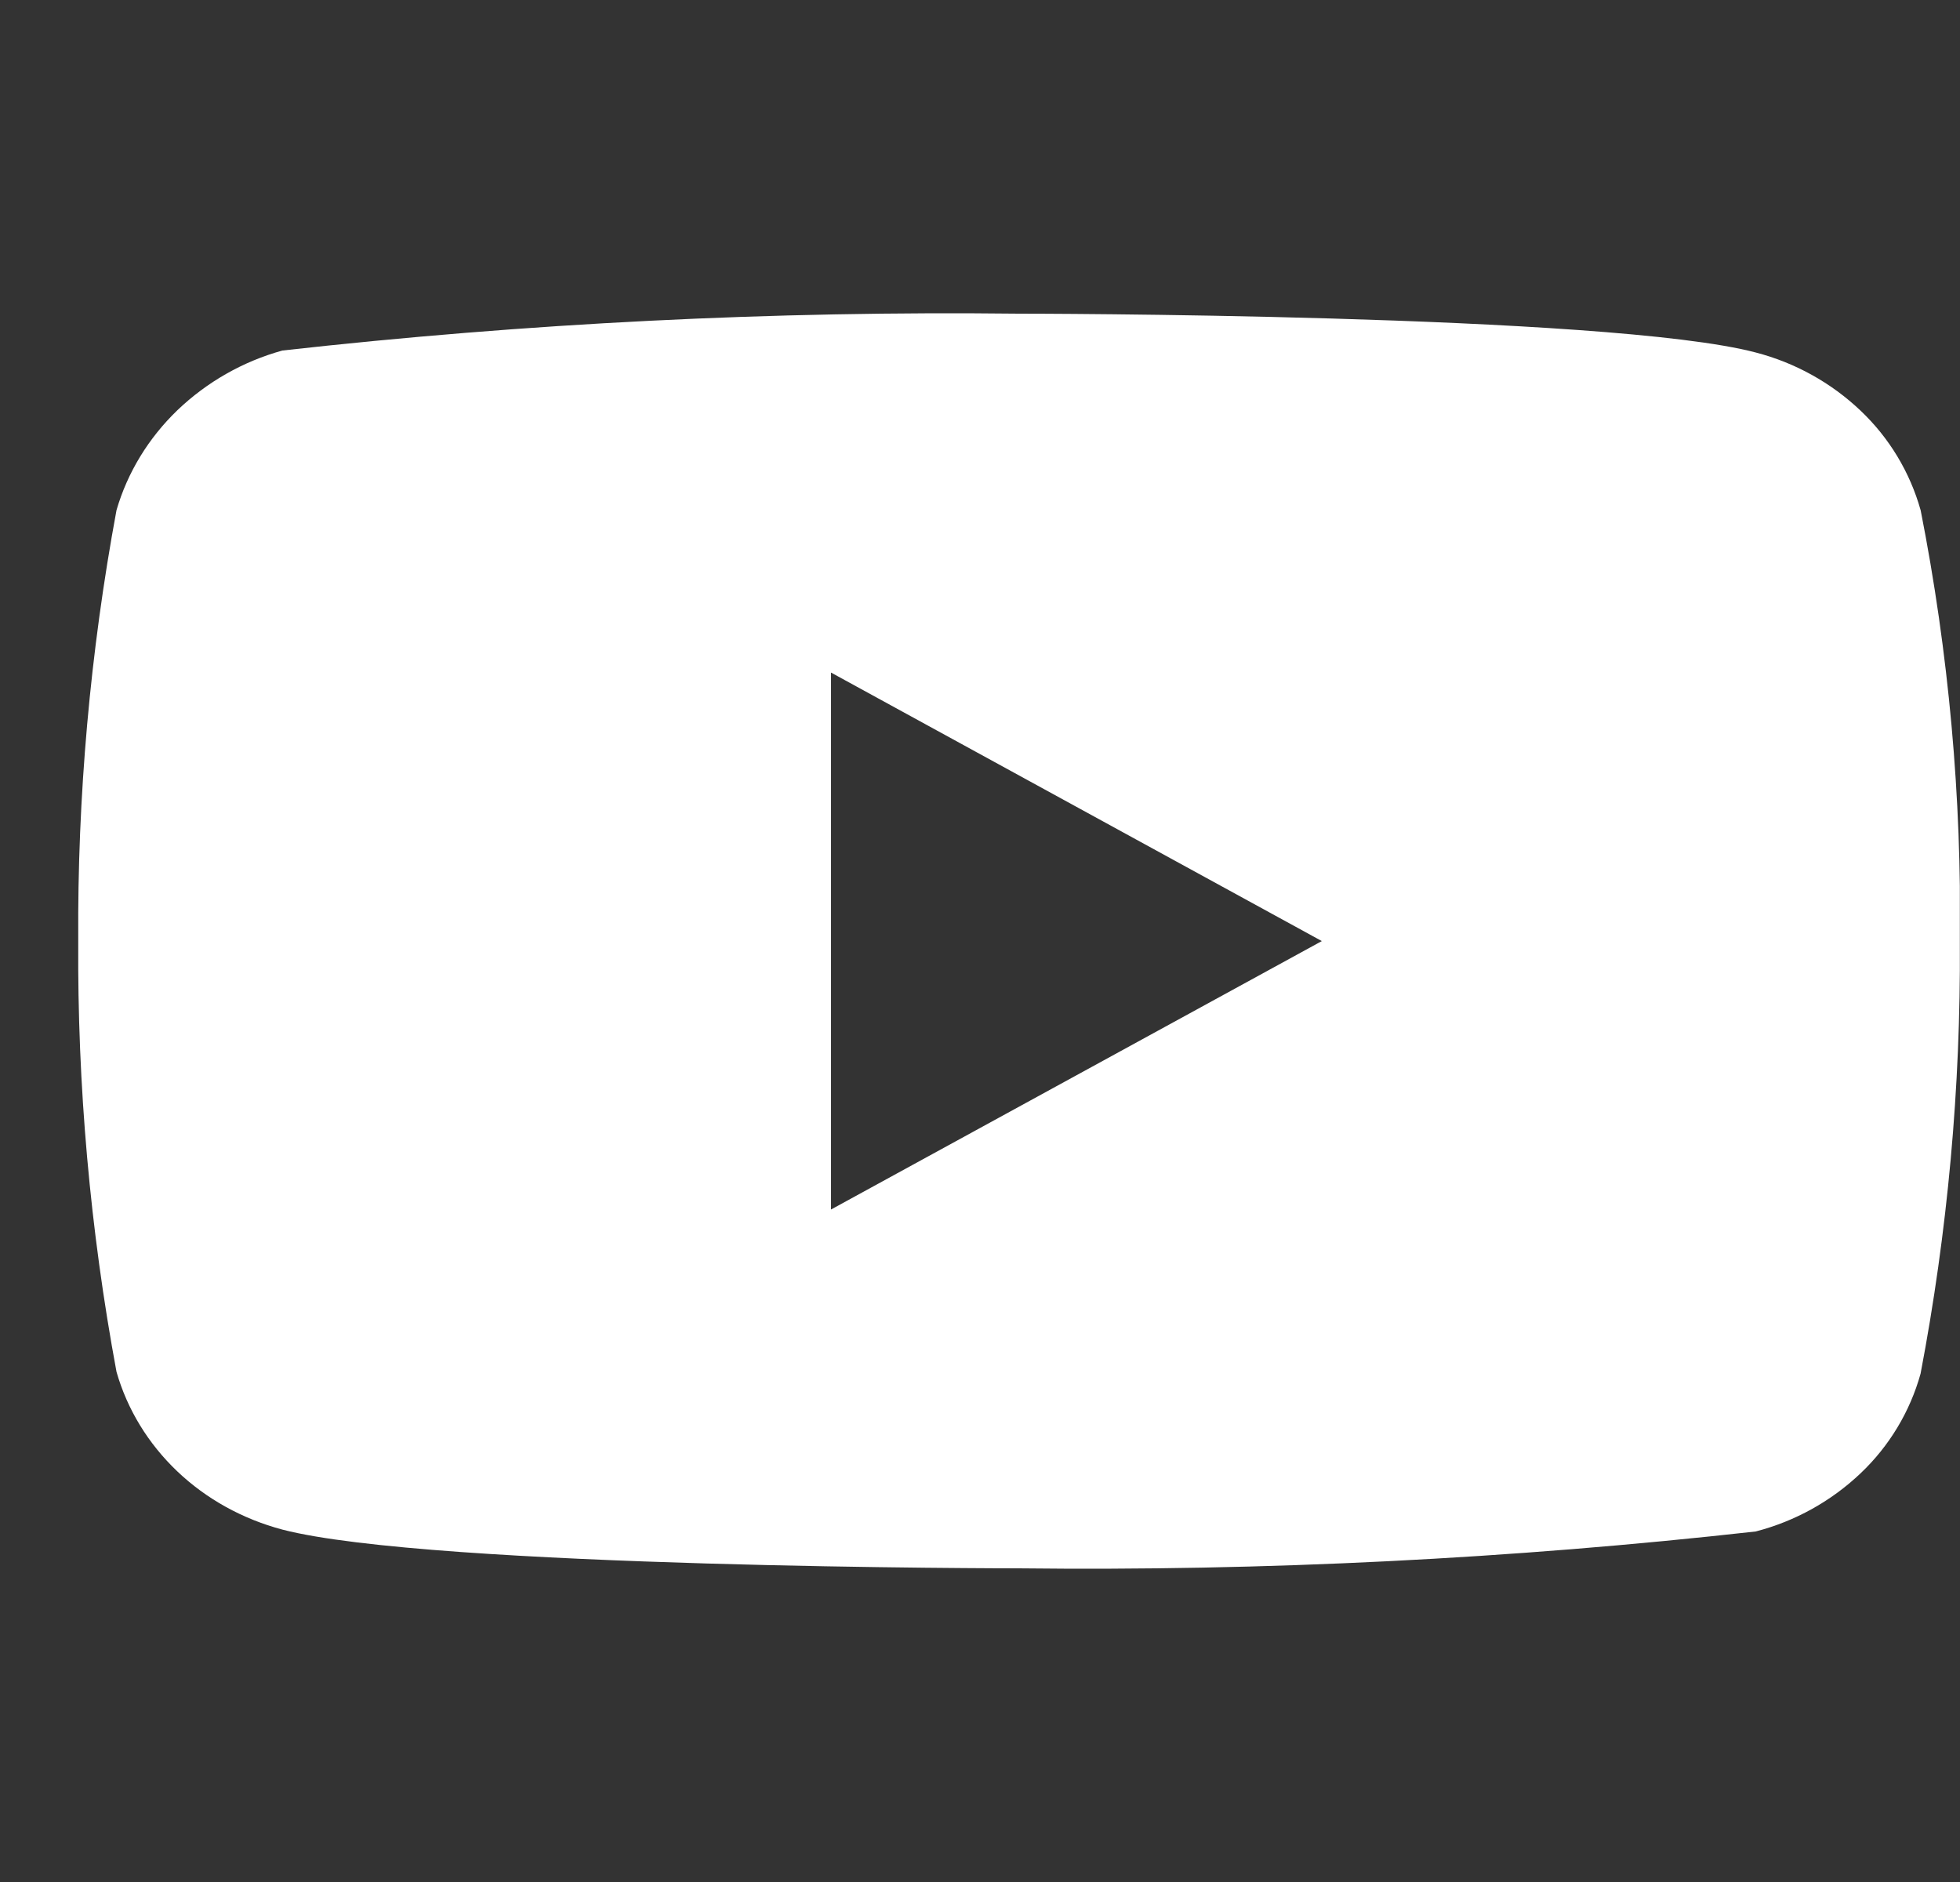 <svg width="25" height="24" viewBox="0 0 25 24" fill="none" xmlns="http://www.w3.org/2000/svg">
<rect x="0" y="0" width="25" height="24" fill="#333333" stroke="none"/>
<g clip-path="url(#clip0_125_1009)">
<path d="M24.498 6.507C24.362 6.022 24.097 5.583 23.732 5.237C23.356 4.88 22.896 4.625 22.394 4.495C20.516 4 12.992 4 12.992 4C9.855 3.964 6.719 4.121 3.602 4.47C3.1 4.609 2.641 4.87 2.264 5.23C1.894 5.586 1.626 6.025 1.486 6.506C1.15 8.318 0.986 10.157 0.998 12C0.986 13.841 1.149 15.68 1.486 17.494C1.623 17.973 1.89 18.41 2.261 18.763C2.632 19.116 3.094 19.371 3.602 19.506C5.505 20 12.992 20 12.992 20C16.133 20.036 19.273 19.879 22.394 19.53C22.896 19.4 23.356 19.145 23.732 18.788C24.097 18.442 24.362 18.003 24.497 17.518C24.842 15.707 25.01 13.867 24.998 12.023C25.024 10.172 24.856 8.323 24.498 6.506V6.507ZM10.6 15.424V8.577L16.86 12.001L10.6 15.424Z" fill="white"/>
</g>
<defs>
<clipPath id="clip0_125_1009">
<rect width="24" height="24" fill="white" transform="translate(0.998)"/>
</clipPath>
</defs>
</svg>
